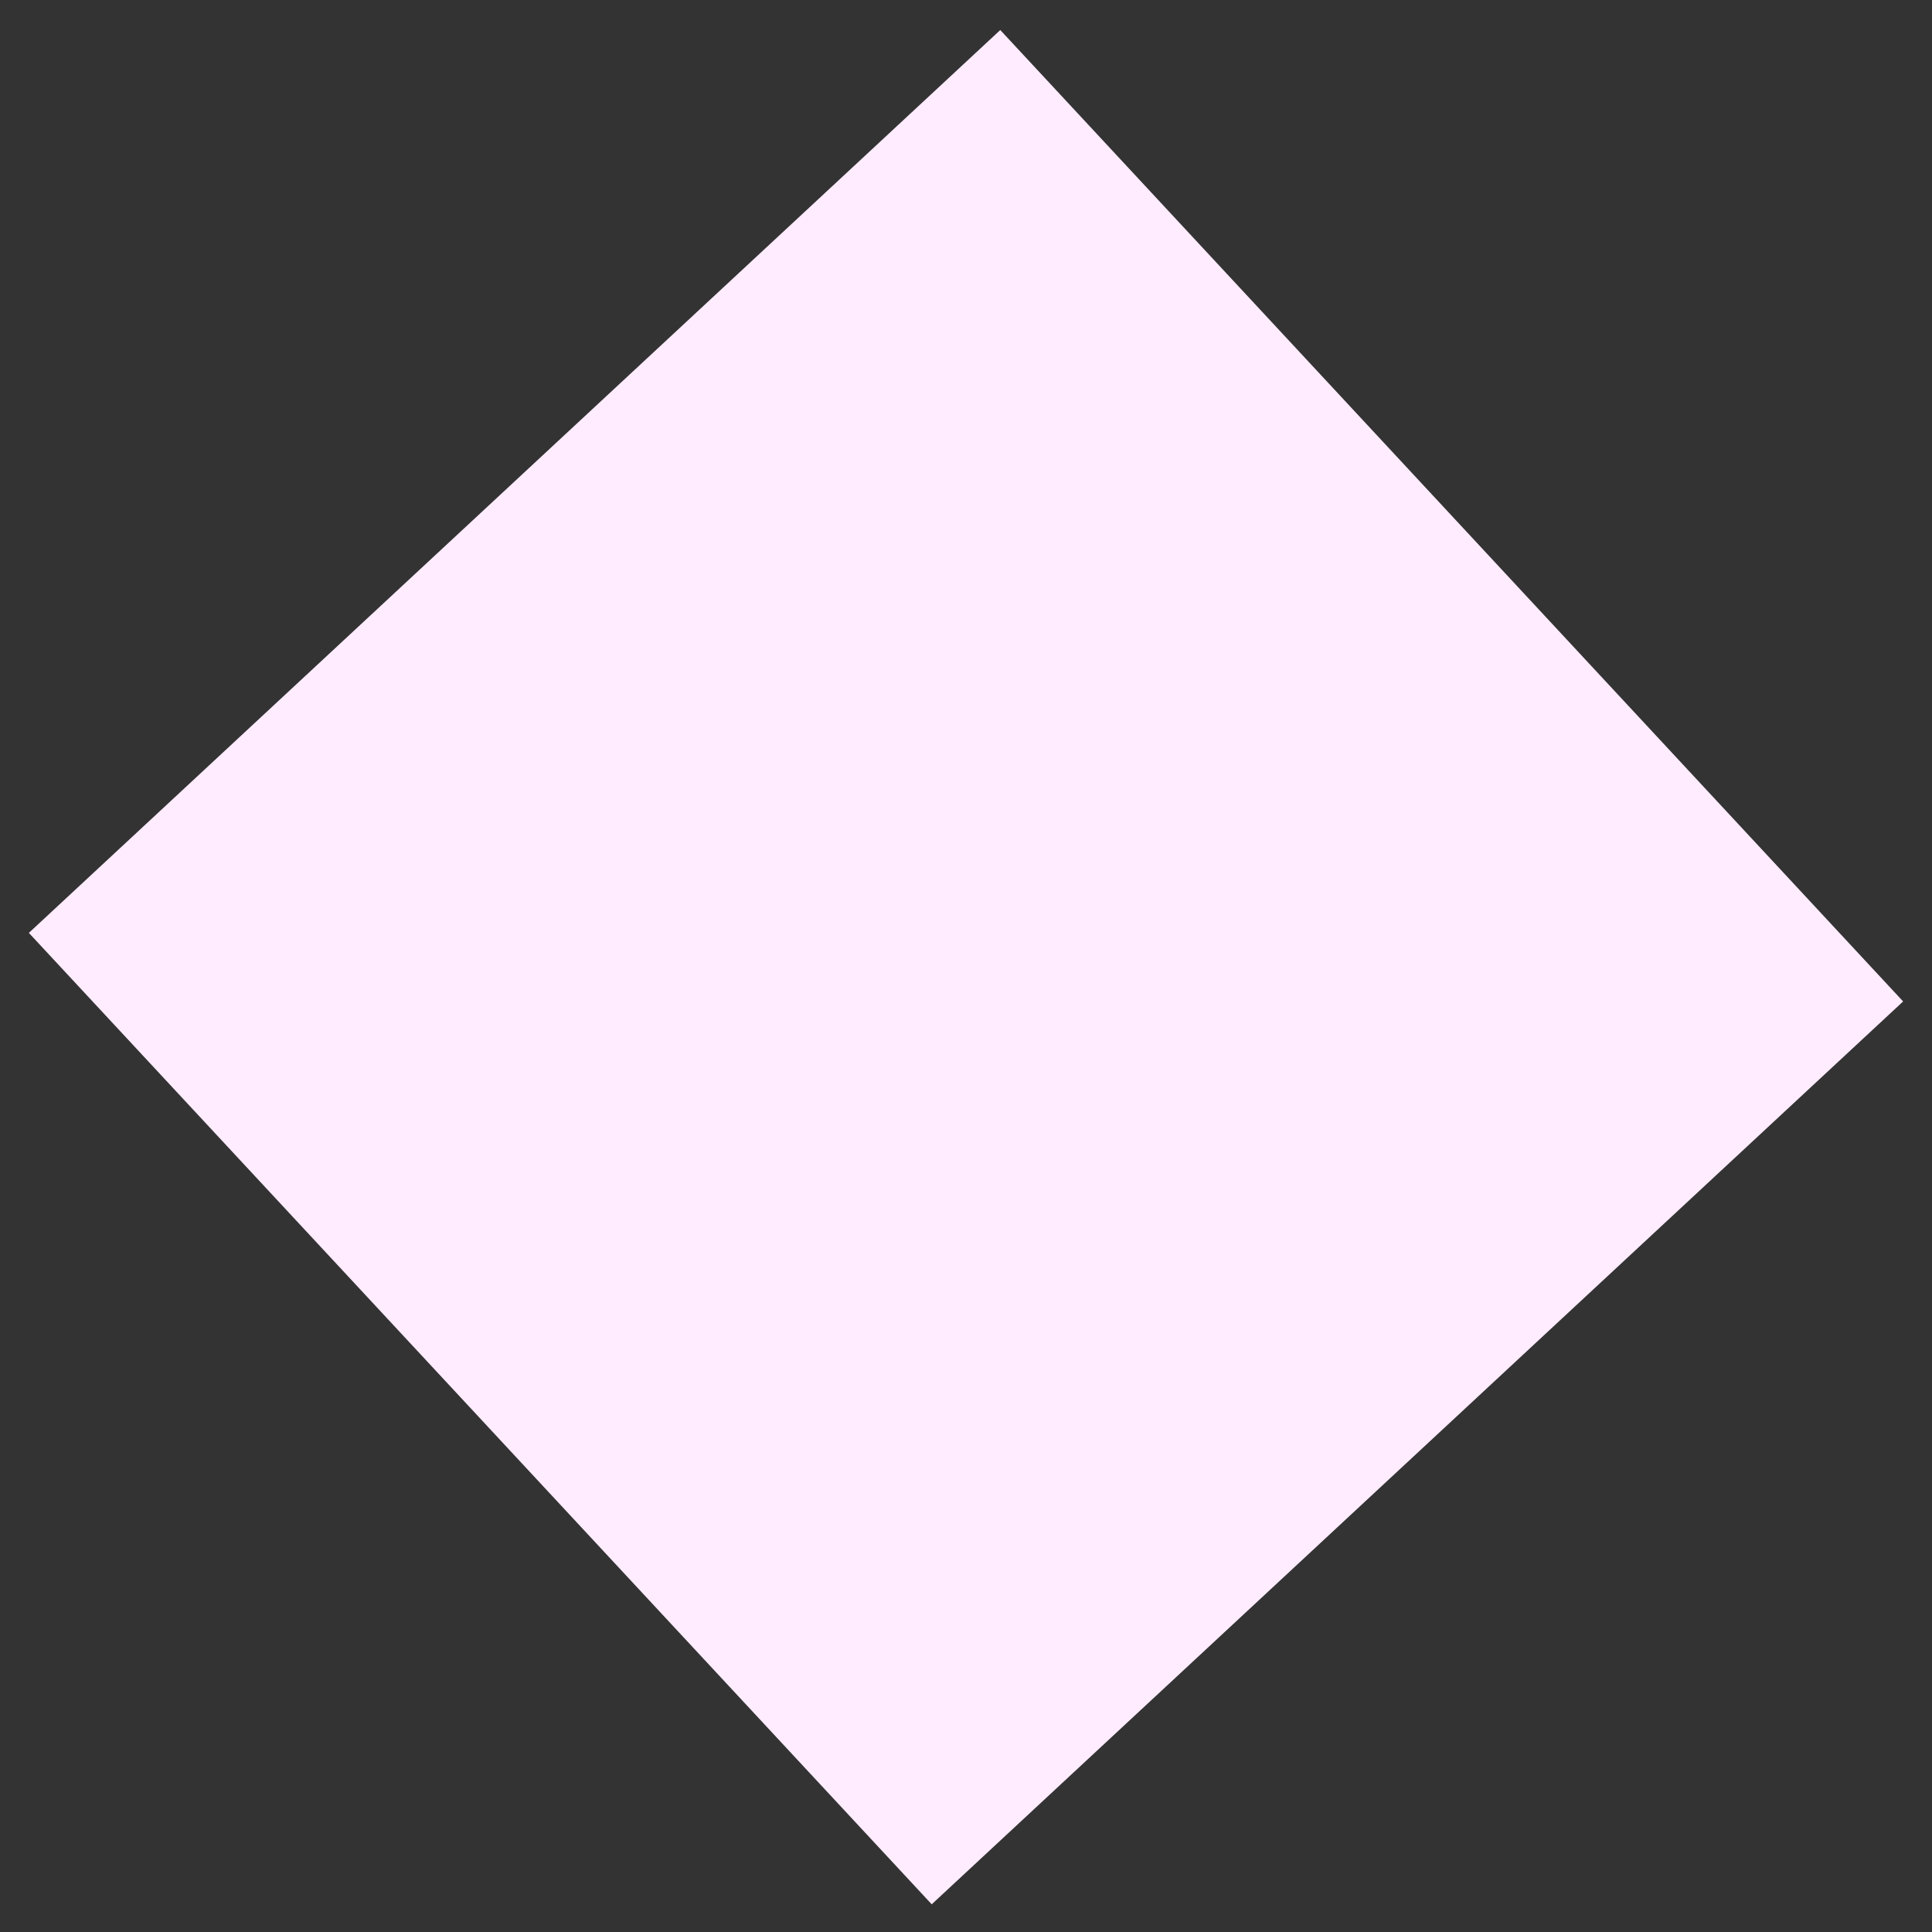 <svg width="46" height="46" viewBox="0 0 46 46" fill="none" xmlns="http://www.w3.org/2000/svg">
<rect x="0" y="0" width="46" height="46" fill="#333333" stroke="none"/>
<rect x="23.816" y="0.715" width="31.576" height="31.576" transform="rotate(47.095 23.816 0.715)" fill="#FFECFF"/>
</svg>
